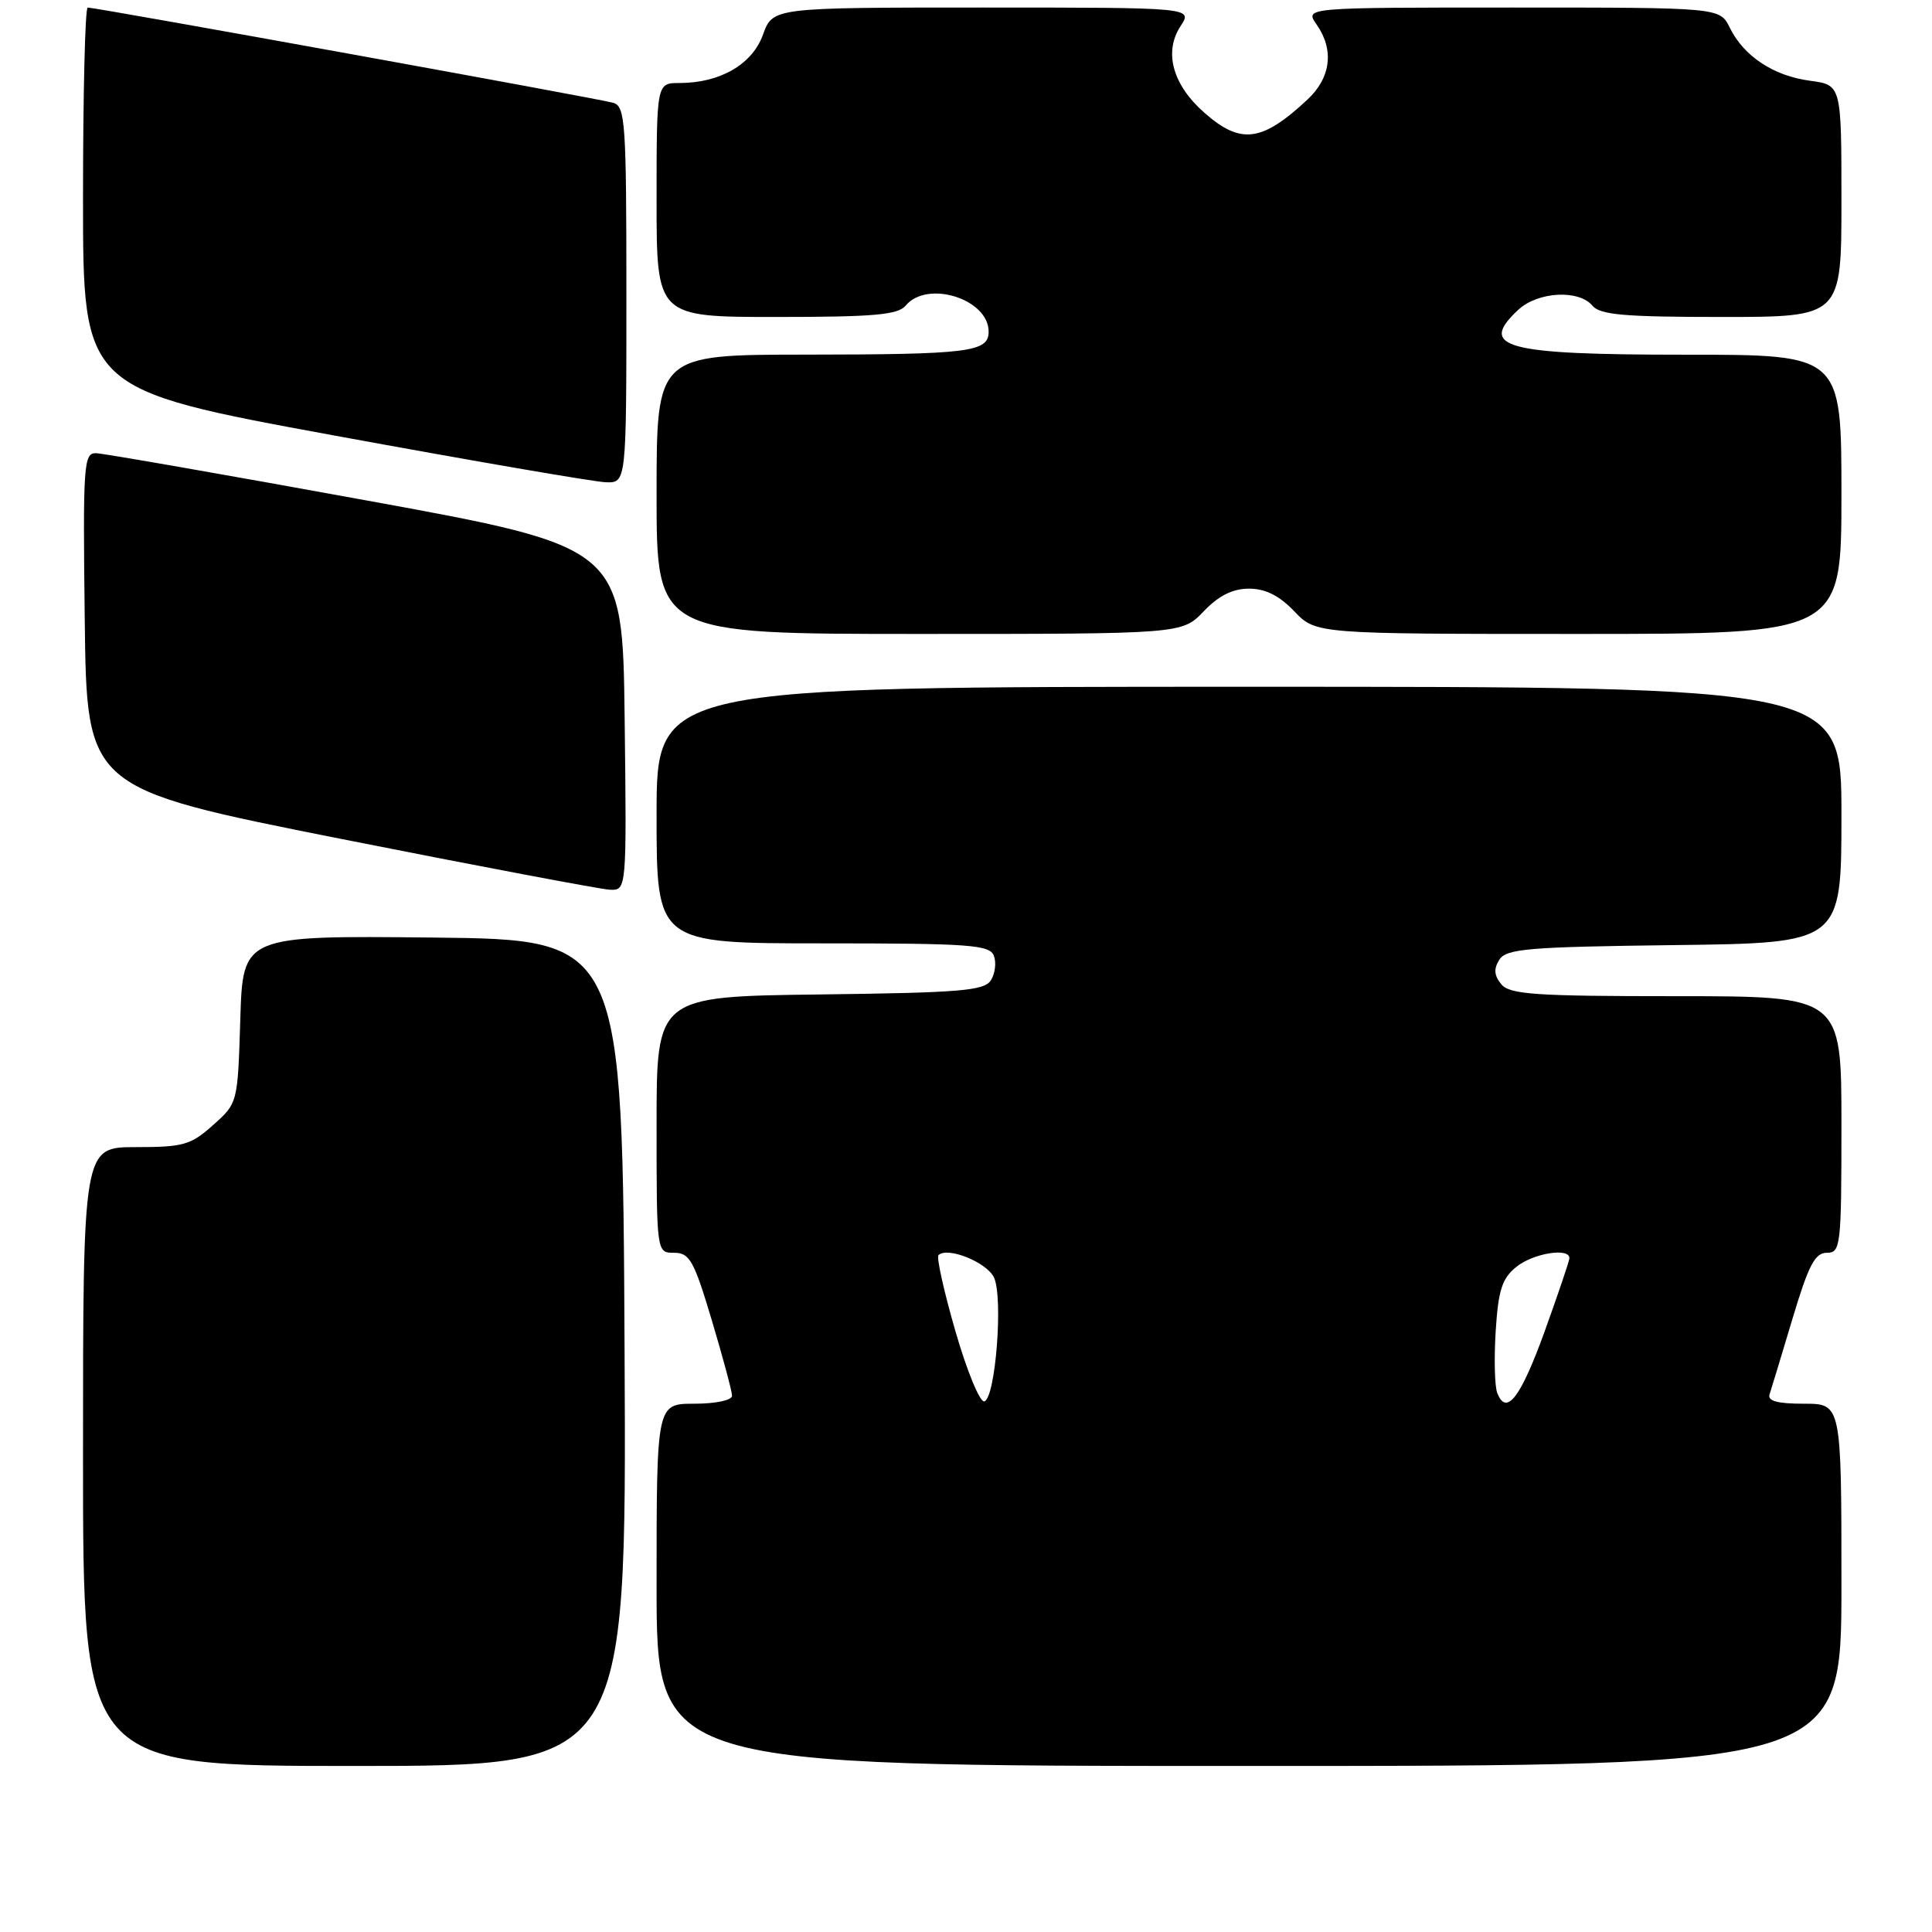 <?xml version="1.0" encoding="UTF-8" standalone="no"?>
<!DOCTYPE svg PUBLIC "-//W3C//DTD SVG 1.1//EN" "http://www.w3.org/Graphics/SVG/1.1/DTD/svg11.dtd" >
<svg xmlns="http://www.w3.org/2000/svg" xmlns:xlink="http://www.w3.org/1999/xlink" version="1.1" viewBox="0 0 256 256">
 <g >
 <path fill="currentColor"
d=" M 82.76 179.25 C 82.50 124.50 82.50 124.50 57.34 124.23 C 32.18 123.97 32.18 123.97 31.84 135.07 C 31.50 146.17 31.50 146.17 28.23 149.08 C 25.29 151.72 24.29 152.00 17.98 152.00 C 11.00 152.00 11.00 152.00 11.00 193.00 C 11.00 234.00 11.00 234.00 47.01 234.00 C 83.02 234.00 83.02 234.00 82.76 179.25 Z  M 244.00 210.00 C 244.00 186.00 244.00 186.00 239.03 186.00 C 235.50 186.00 234.18 185.64 234.48 184.75 C 234.71 184.06 236.07 179.56 237.51 174.75 C 239.63 167.66 240.49 166.00 242.06 166.00 C 243.90 166.00 244.00 165.16 244.00 149.00 C 244.00 132.00 244.00 132.00 222.12 132.00 C 203.38 132.00 200.06 131.77 198.93 130.42 C 197.98 129.27 197.90 128.37 198.67 127.17 C 199.59 125.71 202.47 125.47 221.86 125.23 C 244.00 124.96 244.00 124.96 244.00 107.98 C 244.00 91.00 244.00 91.00 165.50 91.00 C 87.00 91.00 87.00 91.00 87.00 108.00 C 87.00 125.00 87.00 125.00 109.03 125.00 C 128.51 125.00 131.14 125.19 131.69 126.64 C 132.04 127.54 131.86 129.00 131.30 129.89 C 130.42 131.28 127.28 131.54 108.64 131.77 C 87.00 132.04 87.00 132.04 87.00 149.02 C 87.00 166.00 87.00 166.00 89.32 166.00 C 91.38 166.00 91.95 167.02 94.32 174.95 C 95.79 179.87 97.00 184.37 97.00 184.95 C 97.00 185.54 94.83 186.00 92.00 186.00 C 87.00 186.00 87.00 186.00 87.00 210.00 C 87.00 234.00 87.00 234.00 165.50 234.00 C 244.00 234.00 244.00 234.00 244.00 210.00 Z  M 82.77 95.25 C 82.50 72.50 82.50 72.50 48.50 66.30 C 29.80 62.89 13.70 60.08 12.73 60.05 C 11.08 60.00 10.98 61.52 11.23 82.23 C 11.50 104.46 11.50 104.46 45.00 111.12 C 63.43 114.78 79.52 117.82 80.77 117.89 C 83.04 118.00 83.04 118.00 82.77 95.25 Z  M 159.50 81.00 C 161.49 78.92 163.33 78.00 165.50 78.00 C 167.67 78.00 169.51 78.92 171.50 81.00 C 174.37 84.00 174.37 84.00 209.19 84.00 C 244.00 84.00 244.00 84.00 244.00 65.50 C 244.00 47.00 244.00 47.00 223.43 47.00 C 199.30 47.00 195.80 46.06 201.19 41.04 C 203.77 38.64 209.20 38.34 211.00 40.50 C 212.01 41.72 215.23 42.00 228.12 42.00 C 244.00 42.00 244.00 42.00 244.00 26.63 C 244.00 11.26 244.00 11.26 239.84 10.70 C 235.00 10.06 231.05 7.44 229.20 3.66 C 227.89 1.00 227.89 1.00 200.39 1.00 C 172.89 1.00 172.89 1.00 174.44 3.22 C 176.81 6.59 176.36 10.29 173.25 13.19 C 167.22 18.82 164.41 19.18 159.61 14.96 C 155.37 11.24 154.18 6.90 156.43 3.46 C 158.05 1.00 158.05 1.00 130.22 1.00 C 102.40 1.00 102.40 1.00 101.10 4.59 C 99.68 8.53 95.42 11.00 90.03 11.00 C 87.00 11.00 87.00 11.00 87.00 26.50 C 87.00 42.00 87.00 42.00 102.88 42.00 C 115.77 42.00 118.99 41.72 120.00 40.50 C 122.86 37.05 131.00 39.61 131.00 43.95 C 131.00 46.65 128.43 46.97 106.75 46.99 C 87.00 47.00 87.00 47.00 87.00 65.50 C 87.00 84.00 87.00 84.00 121.81 84.00 C 156.63 84.00 156.63 84.00 159.50 81.00 Z  M 83.00 39.07 C 83.00 16.19 82.86 14.09 81.25 13.62 C 79.47 13.09 12.76 1.00 11.62 1.00 C 11.28 1.00 11.00 12.38 11.00 26.29 C 11.00 51.59 11.00 51.59 44.25 57.70 C 62.54 61.06 78.74 63.85 80.25 63.90 C 83.00 64.00 83.00 64.00 83.00 39.07 Z  M 126.61 176.43 C 125.08 171.15 124.07 166.60 124.35 166.32 C 125.53 165.14 130.80 167.27 131.72 169.30 C 132.94 172.00 131.91 185.20 130.44 185.69 C 129.86 185.88 128.14 181.72 126.61 176.43 Z  M 198.39 184.56 C 198.05 183.68 197.96 179.98 198.19 176.35 C 198.53 170.95 199.03 169.39 200.92 167.87 C 203.17 166.04 208.05 165.27 207.95 166.75 C 207.92 167.16 206.44 171.52 204.67 176.43 C 201.48 185.24 199.59 187.69 198.39 184.56 Z "/>
</g>
</svg>